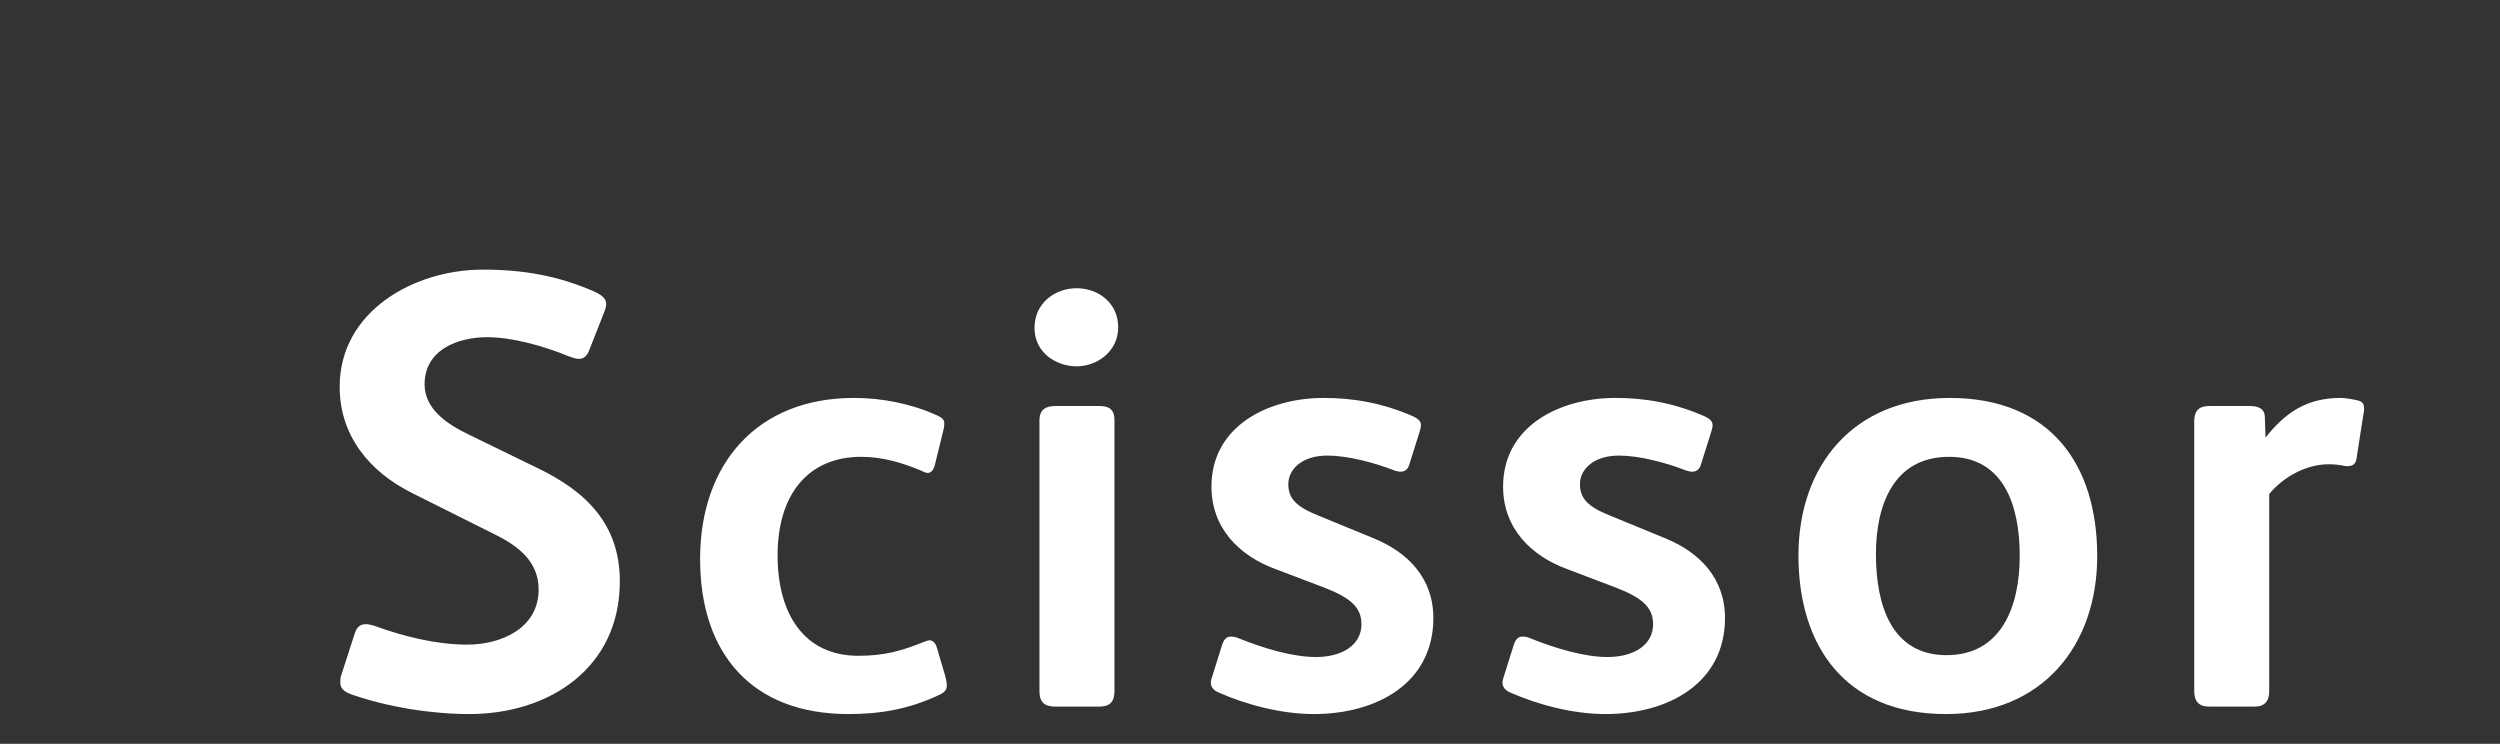 <?xml version="1.0"?>
<svg version="1.1" xmlns="http://www.w3.org/2000/svg" width="121" height="36" style=""><rect width="100%" height="100%" fill="#333333" stroke="none"/><path fill="#ffffff" d="M30,28.14c0,4.17-3.39,6.42-7.29,6.42c-1.8,0-3.93-0.33-5.73-0.96c-0.39-0.15-0.51-0.33-0.51-0.57c0-0.12,0-0.24,0.06-0.39l0.63-1.95c0.09-0.3,0.24-0.48,0.54-0.48c0.12,0,0.27,0.03,0.45,0.09c1.41,0.51,2.97,0.9,4.47,0.9c1.62,0,3.45-0.78,3.45-2.67c0-1.38-1.02-2.13-2.19-2.7l-3.9-1.95c-2.13-1.05-3.54-2.82-3.54-5.16c0-3.66,3.6-5.67,6.93-5.67c1.98,0,3.63,0.3,5.37,1.05c0.39,0.18,0.6,0.36,0.6,0.6c0,0.12-0.03,0.24-0.09,0.39l-0.72,1.83c-0.12,0.33-0.3,0.45-0.51,0.45c-0.15,0-0.3-0.06-0.48-0.12c-1.23-0.51-2.76-0.93-3.96-0.93c-1.41,0-3.03,0.6-3.03,2.28c0,1.23,1.14,1.95,2.13,2.43l3.33,1.62c2.37,1.14,3.99,2.73,3.99,5.49z M45.825,33.18c0,0.24-0.15,0.36-0.42,0.48c-1.44,0.66-2.76,0.9-4.35,0.9c-4.62,0-7.17-2.88-7.17-7.5c0-4.65,2.79-7.8,7.44-7.8c1.35,0,2.76,0.27,4.02,0.84c0.24,0.12,0.36,0.18,0.36,0.42c0,0.09-0.03,0.27-0.06,0.36l-0.39,1.59c-0.06,0.27-0.18,0.42-0.36,0.42c-0.09,0-0.21-0.06-0.33-0.12c-0.87-0.36-1.83-0.66-2.88-0.66c-2.58,0-4.05,1.83-4.05,4.77c0,2.88,1.32,4.86,3.9,4.86c1.29,0,2.1-0.24,3.15-0.66c0.09-0.03,0.21-0.09,0.3-0.09c0.18,0,0.3,0.15,0.36,0.36l0.39,1.32c0.06,0.21,0.09,0.39,0.09,0.51z M54.12,15.84c0,1.17-1.02,1.89-2.01,1.89s-2.04-0.66-2.04-1.86s0.99-1.92,2.04-1.92c1.02,0,2.01,0.69,2.01,1.89z M53.94,33.45c0,0.54-0.24,0.75-0.75,0.75l-2.1,0c-0.54,0-0.78-0.21-0.78-0.75l0-13.11c0-0.51,0.3-0.69,0.78-0.69l2.1,0c0.48,0,0.75,0.15,0.75,0.69l0,13.11z M69.375,29.91c0,3.15-2.73,4.65-5.79,4.65c-1.56,0-3.27-0.45-4.62-1.05c-0.27-0.12-0.36-0.3-0.36-0.48c0-0.09,0.03-0.18,0.06-0.27l0.48-1.53c0.09-0.3,0.24-0.42,0.42-0.42c0.09,0,0.18,0,0.33,0.06c1.32,0.54,2.73,0.93,3.78,0.93c1.32,0,2.22-0.6,2.22-1.59c0-0.84-0.57-1.29-1.8-1.77l-2.37-0.9c-1.71-0.63-3.09-1.95-3.09-3.99c0-2.94,2.76-4.29,5.43-4.29c1.44,0,2.85,0.24,4.35,0.9c0.24,0.12,0.36,0.24,0.36,0.42c0,0.09-0.03,0.18-0.06,0.3l-0.51,1.62c-0.06,0.21-0.21,0.33-0.42,0.33c-0.09,0-0.21-0.03-0.3-0.06c-0.99-0.39-2.28-0.72-3.24-0.72c-1.26,0-1.89,0.69-1.89,1.38c0,0.66,0.33,1.08,1.47,1.53l2.7,1.11c1.59,0.66,2.85,1.89,2.85,3.84z M83.49,29.91c0,3.15-2.73,4.65-5.79,4.65c-1.56,0-3.27-0.45-4.62-1.05c-0.27-0.12-0.36-0.3-0.36-0.48c0-0.09,0.03-0.18,0.06-0.27l0.48-1.53c0.09-0.3,0.24-0.42,0.42-0.42c0.09,0,0.18,0,0.33,0.06c1.32,0.54,2.73,0.93,3.78,0.93c1.32,0,2.22-0.6,2.22-1.59c0-0.84-0.57-1.29-1.8-1.77l-2.37-0.9c-1.71-0.63-3.09-1.95-3.09-3.99c0-2.94,2.76-4.29,5.43-4.29c1.44,0,2.85,0.24,4.35,0.9c0.24,0.12,0.36,0.24,0.36,0.42c0,0.09-0.03,0.18-0.06,0.3l-0.51,1.62c-0.06,0.21-0.21,0.33-0.42,0.33c-0.09,0-0.21-0.03-0.3-0.06c-0.99-0.39-2.28-0.72-3.24-0.72c-1.26,0-1.89,0.69-1.89,1.38c0,0.66,0.33,1.08,1.47,1.53l2.7,1.11c1.59,0.66,2.85,1.89,2.85,3.84z M101.505,26.91c0,4.32-2.64,7.65-7.32,7.65c-4.89,0-7.14-3.3-7.14-7.68c0-4.32,2.64-7.62,7.32-7.62c4.89,0,7.14,3.24,7.14,7.65z M97.755,26.91c0-2.46-0.78-4.8-3.42-4.8c-2.67,0-3.54,2.31-3.54,4.71c0,2.46,0.75,4.89,3.42,4.89c2.64,0,3.54-2.34,3.54-4.8z M114.42,19.77c0,0.09,0,0.18-0.03,0.27l-0.33,2.13c-0.03,0.27-0.18,0.39-0.42,0.39l-0.12,0c-0.24-0.06-0.54-0.09-0.81-0.09c-1.02,0-2.13,0.54-2.88,1.44l0,9.54c0,0.48-0.21,0.75-0.72,0.75l-2.19,0c-0.48,0-0.72-0.24-0.72-0.75l0-9.36l0-3.69c0-0.6,0.3-0.75,0.75-0.75l1.92,0c0.48,0,0.75,0.15,0.75,0.57l0.03,0.96c0.93-1.17,1.95-1.92,3.63-1.92c0.24,0,0.57,0.06,0.84,0.12c0.21,0.06,0.3,0.15,0.3,0.39z"/><path fill="#040b0f" d=""/></svg>
